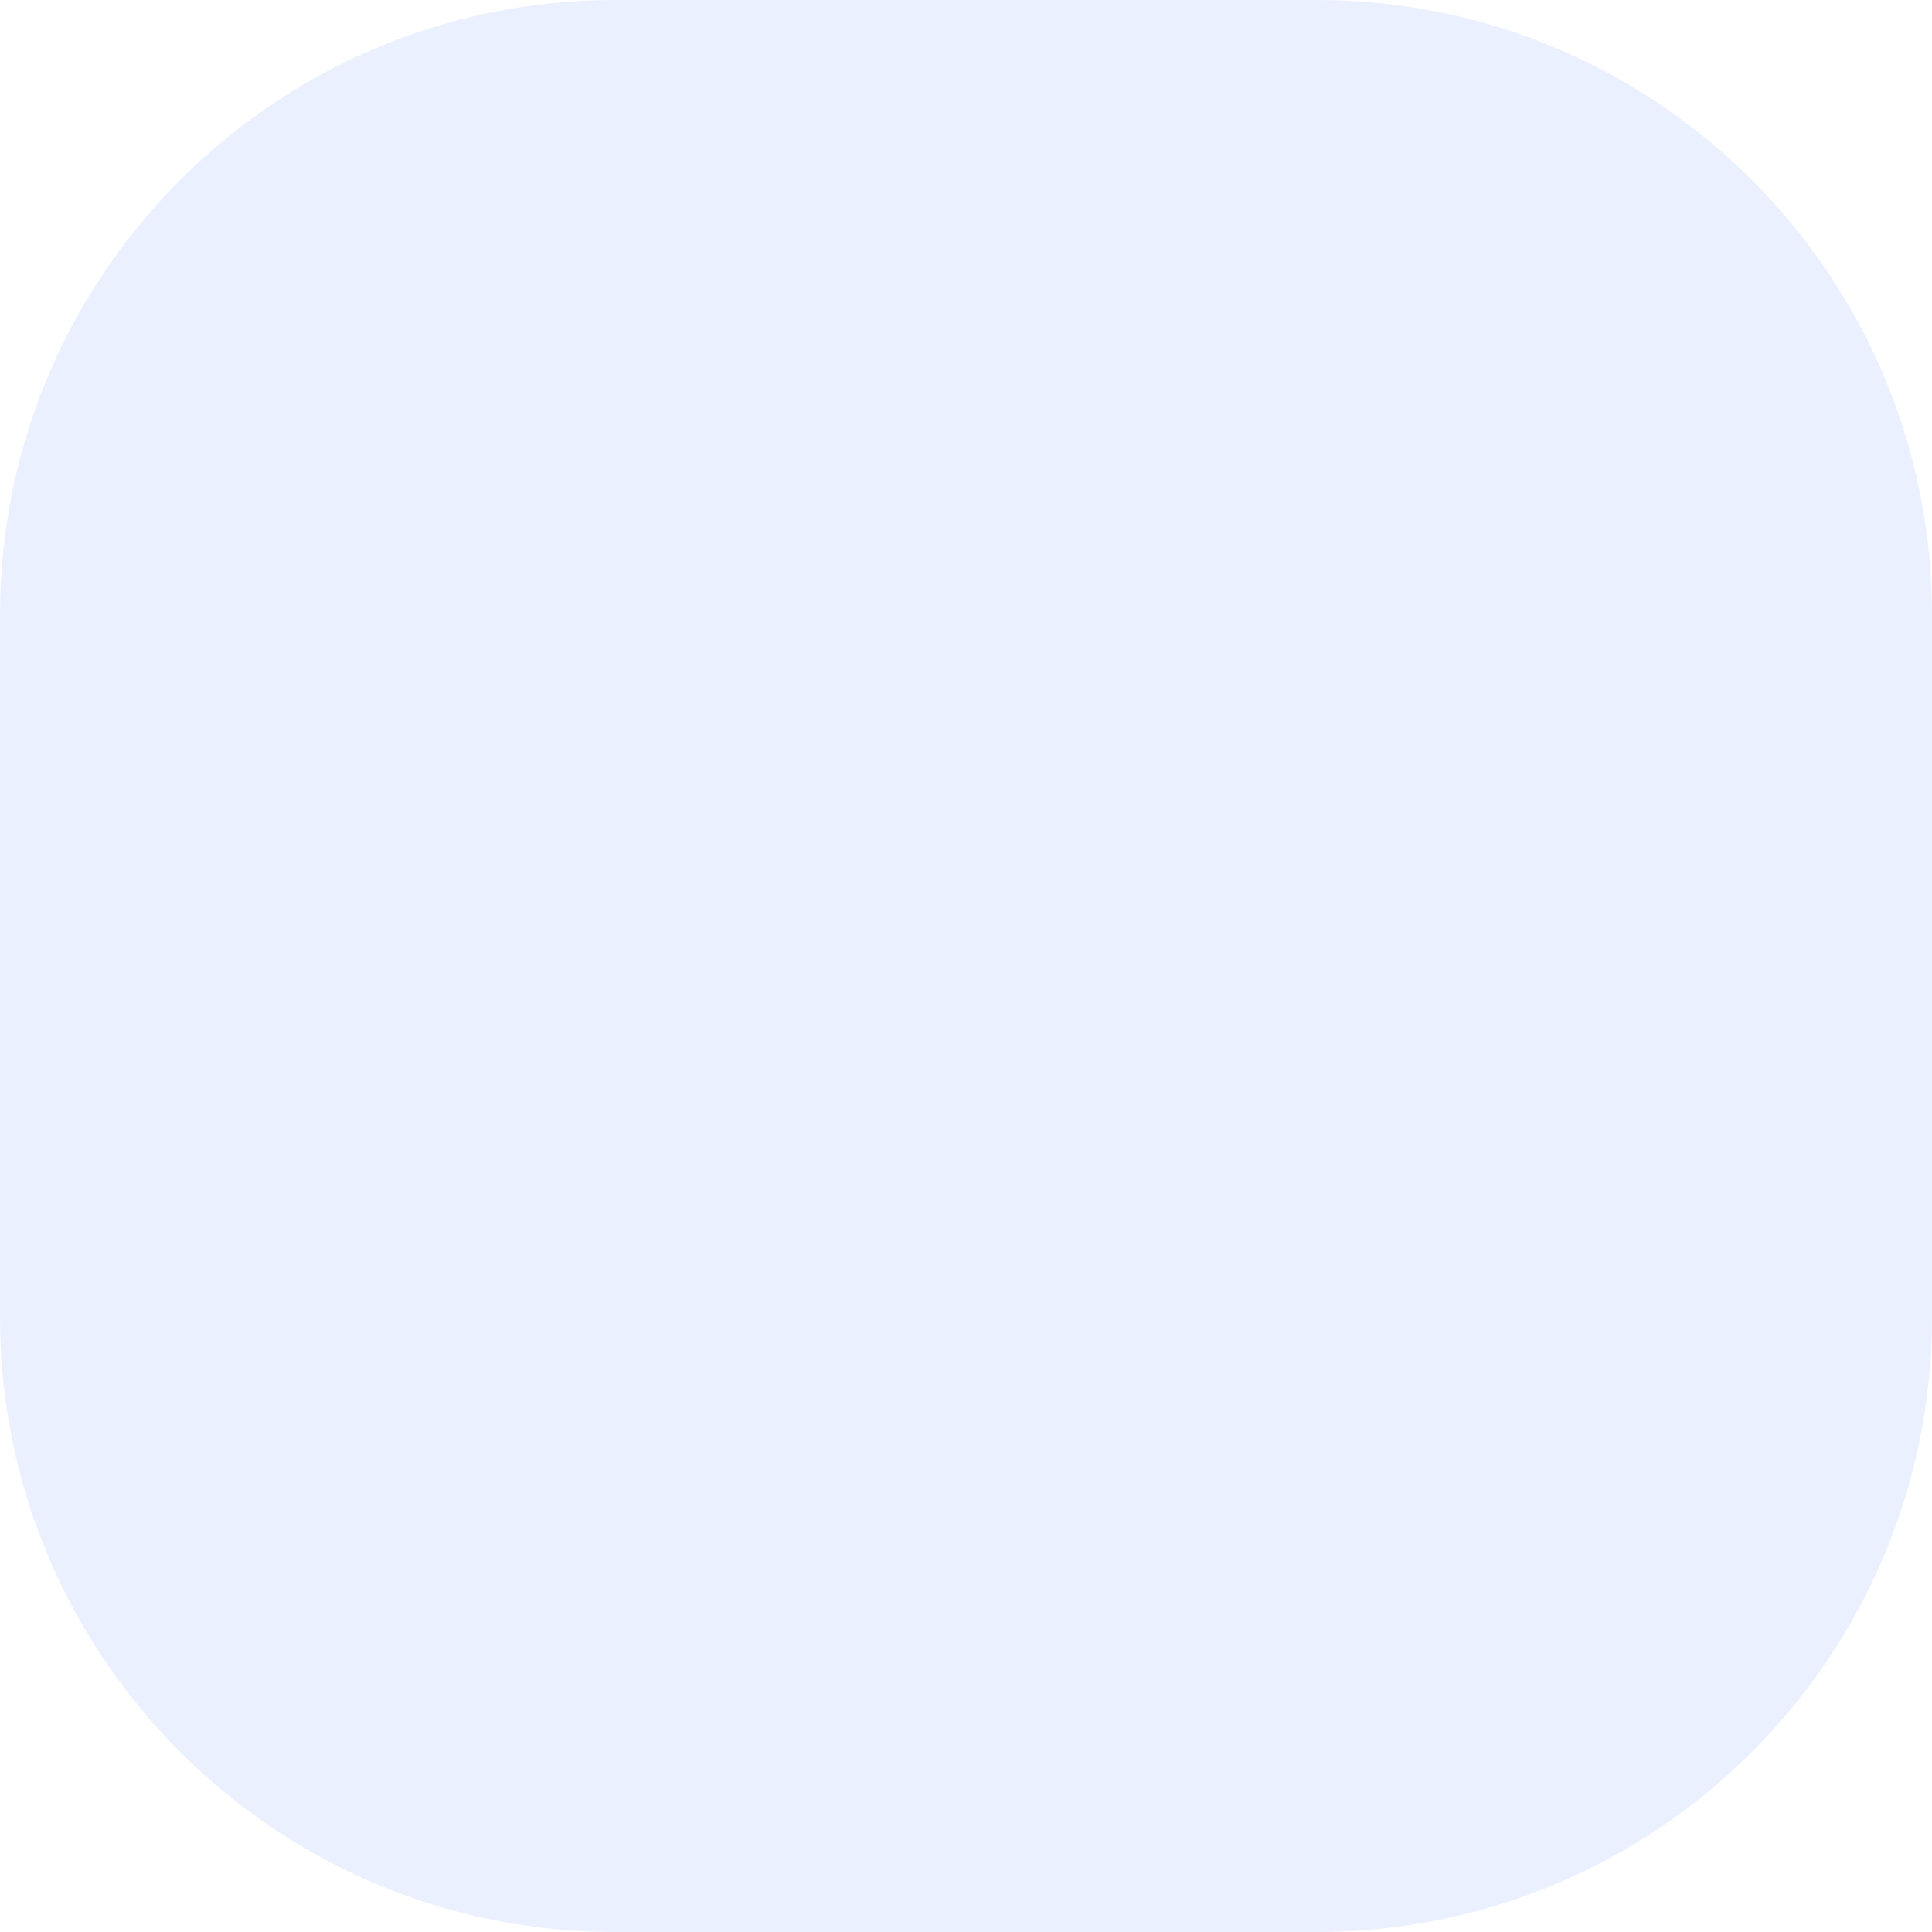 <svg xmlns="http://www.w3.org/2000/svg" width="110" height="110" viewBox="0 0 110 110" fill="none">
  <path opacity="0.09" d="M75 0H35C15.67 0 0 15.67 0 35V75C0 94.33 15.67 110 35 110H75C94.33 110 110 94.33 110 75V35C110 15.67 94.33 0 75 0Z" fill="#2563FF"/>
</svg>